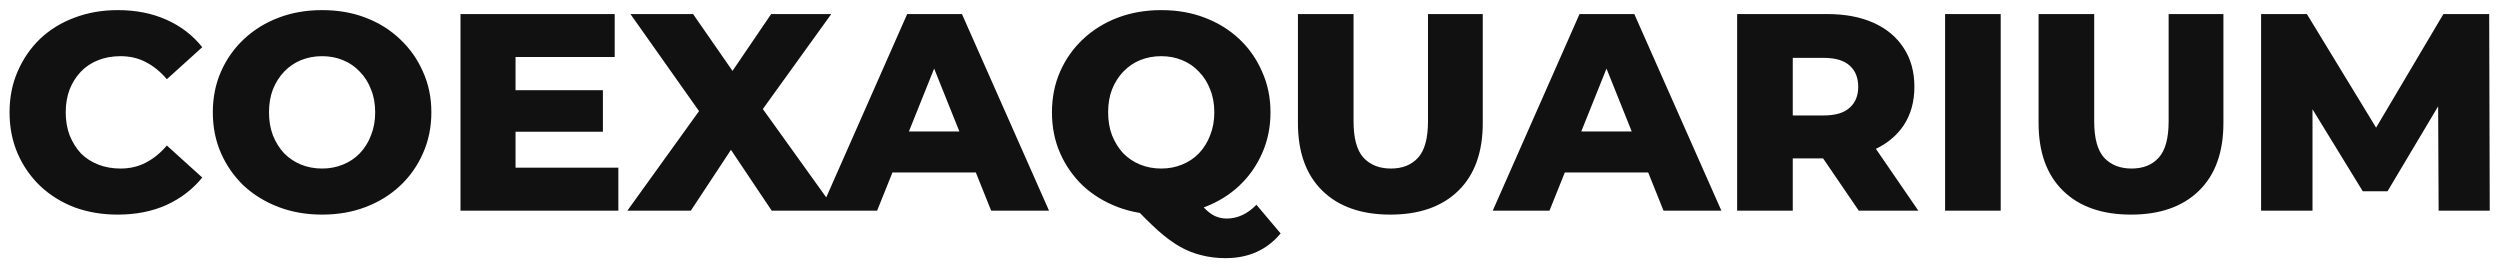 <svg width="178" height="19" viewBox="0 0 178 19" fill="none" xmlns="http://www.w3.org/2000/svg">
<path d="M8.38 15.28C7.273 15.28 6.247 15.107 5.3 14.76C4.367 14.4 3.553 13.893 2.86 13.24C2.18 12.587 1.647 11.82 1.26 10.94C0.873 10.047 0.68 9.067 0.68 8C0.68 6.933 0.873 5.96 1.26 5.08C1.647 4.187 2.18 3.413 2.86 2.76C3.553 2.107 4.367 1.607 5.3 1.26C6.247 0.9 7.273 0.72 8.38 0.72C9.673 0.72 10.827 0.947 11.84 1.4C12.867 1.853 13.72 2.507 14.4 3.36L11.88 5.64C11.427 5.107 10.927 4.7 10.38 4.42C9.847 4.14 9.247 4 8.58 4C8.007 4 7.48 4.093 7 4.28C6.52 4.467 6.107 4.74 5.76 5.1C5.427 5.447 5.16 5.867 4.96 6.36C4.773 6.853 4.68 7.4 4.68 8C4.68 8.6 4.773 9.147 4.96 9.64C5.16 10.133 5.427 10.56 5.76 10.92C6.107 11.267 6.52 11.533 7 11.72C7.48 11.907 8.007 12 8.58 12C9.247 12 9.847 11.86 10.38 11.58C10.927 11.3 11.427 10.893 11.88 10.36L14.4 12.64C13.72 13.48 12.867 14.133 11.84 14.6C10.827 15.053 9.673 15.28 8.38 15.28ZM22.933 15.28C21.813 15.28 20.779 15.1 19.833 14.74C18.886 14.38 18.059 13.873 17.353 13.22C16.659 12.553 16.119 11.78 15.733 10.9C15.346 10.02 15.153 9.053 15.153 8C15.153 6.947 15.346 5.98 15.733 5.1C16.119 4.22 16.659 3.453 17.353 2.8C18.059 2.133 18.886 1.62 19.833 1.26C20.779 0.9 21.813 0.72 22.933 0.72C24.066 0.72 25.099 0.9 26.033 1.26C26.979 1.62 27.799 2.133 28.493 2.8C29.186 3.453 29.726 4.22 30.113 5.1C30.513 5.98 30.713 6.947 30.713 8C30.713 9.053 30.513 10.027 30.113 10.92C29.726 11.8 29.186 12.567 28.493 13.22C27.799 13.873 26.979 14.38 26.033 14.74C25.099 15.1 24.066 15.28 22.933 15.28ZM22.933 12C23.466 12 23.959 11.907 24.413 11.72C24.879 11.533 25.279 11.267 25.613 10.92C25.959 10.56 26.226 10.133 26.413 9.64C26.613 9.147 26.713 8.6 26.713 8C26.713 7.387 26.613 6.84 26.413 6.36C26.226 5.867 25.959 5.447 25.613 5.1C25.279 4.74 24.879 4.467 24.413 4.28C23.959 4.093 23.466 4 22.933 4C22.399 4 21.899 4.093 21.433 4.28C20.979 4.467 20.579 4.74 20.233 5.1C19.899 5.447 19.633 5.867 19.433 6.36C19.246 6.84 19.153 7.387 19.153 8C19.153 8.6 19.246 9.147 19.433 9.64C19.633 10.133 19.899 10.56 20.233 10.92C20.579 11.267 20.979 11.533 21.433 11.72C21.899 11.907 22.399 12 22.933 12ZM36.427 6.42H42.927V9.38H36.427V6.42ZM36.707 11.94H44.027V15H32.787V1H43.767V4.06H36.707V11.94ZM44.667 15L50.787 6.5L50.767 9.32L44.887 1H49.347L53.107 6.42L51.207 6.44L54.907 1H59.187L53.307 9.16V6.36L59.507 15H54.947L51.127 9.3H52.947L49.187 15H44.667ZM58.411 15L64.591 1H68.491L74.691 15H70.571L65.731 2.94H67.291L62.451 15H58.411ZM61.791 12.28L62.811 9.36H69.651L70.671 12.28H61.791ZM82.679 15.28C81.559 15.28 80.525 15.1 79.579 14.74C78.632 14.38 77.805 13.873 77.099 13.22C76.405 12.553 75.865 11.78 75.479 10.9C75.092 10.02 74.899 9.053 74.899 8C74.899 6.947 75.092 5.98 75.479 5.1C75.865 4.22 76.405 3.453 77.099 2.8C77.805 2.133 78.632 1.62 79.579 1.26C80.525 0.9 81.559 0.72 82.679 0.72C83.812 0.72 84.845 0.9 85.779 1.26C86.725 1.62 87.545 2.127 88.239 2.78C88.932 3.433 89.472 4.207 89.859 5.1C90.259 5.98 90.459 6.947 90.459 8C90.459 9.053 90.259 10.027 89.859 10.92C89.472 11.8 88.932 12.567 88.239 13.22C87.545 13.873 86.725 14.38 85.779 14.74C84.845 15.1 83.812 15.28 82.679 15.28ZM87.259 18.38C86.659 18.38 86.099 18.313 85.579 18.18C85.059 18.06 84.545 17.86 84.039 17.58C83.545 17.3 83.025 16.92 82.479 16.44C81.945 15.96 81.345 15.367 80.679 14.66L84.819 13.62C85.152 14.113 85.452 14.5 85.719 14.78C85.985 15.06 86.245 15.26 86.499 15.38C86.765 15.5 87.045 15.56 87.339 15.56C88.112 15.56 88.819 15.233 89.459 14.58L91.179 16.62C90.205 17.793 88.899 18.38 87.259 18.38ZM82.679 12C83.212 12 83.705 11.907 84.159 11.72C84.625 11.533 85.025 11.267 85.359 10.92C85.705 10.56 85.972 10.133 86.159 9.64C86.359 9.147 86.459 8.6 86.459 8C86.459 7.387 86.359 6.84 86.159 6.36C85.972 5.867 85.705 5.447 85.359 5.1C85.025 4.74 84.625 4.467 84.159 4.28C83.705 4.093 83.212 4 82.679 4C82.145 4 81.645 4.093 81.179 4.28C80.725 4.467 80.325 4.74 79.979 5.1C79.645 5.447 79.379 5.867 79.179 6.36C78.992 6.84 78.899 7.387 78.899 8C78.899 8.6 78.992 9.147 79.179 9.64C79.379 10.133 79.645 10.56 79.979 10.92C80.325 11.267 80.725 11.533 81.179 11.72C81.645 11.907 82.145 12 82.679 12ZM98.993 15.28C96.926 15.28 95.313 14.713 94.153 13.58C92.993 12.447 92.413 10.84 92.413 8.76V1H96.373V8.64C96.373 9.84 96.606 10.7 97.073 11.22C97.553 11.74 98.206 12 99.033 12C99.859 12 100.506 11.74 100.973 11.22C101.439 10.7 101.673 9.84 101.673 8.64V1H105.573V8.76C105.573 10.84 104.993 12.447 103.833 13.58C102.673 14.713 101.059 15.28 98.993 15.28ZM106.282 15L112.463 1H116.363L122.563 15H118.443L113.603 2.94H115.163L110.323 15H106.282ZM109.663 12.28L110.683 9.36H117.523L118.543 12.28H109.663ZM123.685 15V1H130.085C131.365 1 132.465 1.207 133.385 1.62C134.318 2.033 135.038 2.633 135.545 3.42C136.052 4.193 136.305 5.113 136.305 6.18C136.305 7.233 136.052 8.147 135.545 8.92C135.038 9.68 134.318 10.267 133.385 10.68C132.465 11.08 131.365 11.28 130.085 11.28H125.885L127.645 9.62V15H123.685ZM132.345 15L128.865 9.9H133.085L136.585 15H132.345ZM127.645 10.04L125.885 8.22H129.845C130.672 8.22 131.285 8.04 131.685 7.68C132.098 7.32 132.305 6.82 132.305 6.18C132.305 5.527 132.098 5.02 131.685 4.66C131.285 4.3 130.672 4.12 129.845 4.12H125.885L127.645 2.3V10.04ZM138.49 15V1H142.45V15H138.49ZM151.727 15.28C149.661 15.28 148.047 14.713 146.887 13.58C145.727 12.447 145.147 10.84 145.147 8.76V1H149.107V8.64C149.107 9.84 149.341 10.7 149.807 11.22C150.287 11.74 150.941 12 151.767 12C152.594 12 153.241 11.74 153.707 11.22C154.174 10.7 154.407 9.84 154.407 8.64V1H158.307V8.76C158.307 10.84 157.727 12.447 156.567 13.58C155.407 14.713 153.794 15.28 151.727 15.28ZM160.99 15V1H164.25L170.05 10.52H168.33L173.97 1H177.23L177.27 15H173.63L173.59 6.54H174.21L169.99 13.62H168.23L163.89 6.54H164.65V15H160.99Z" fill="#111111"/>
</svg>
